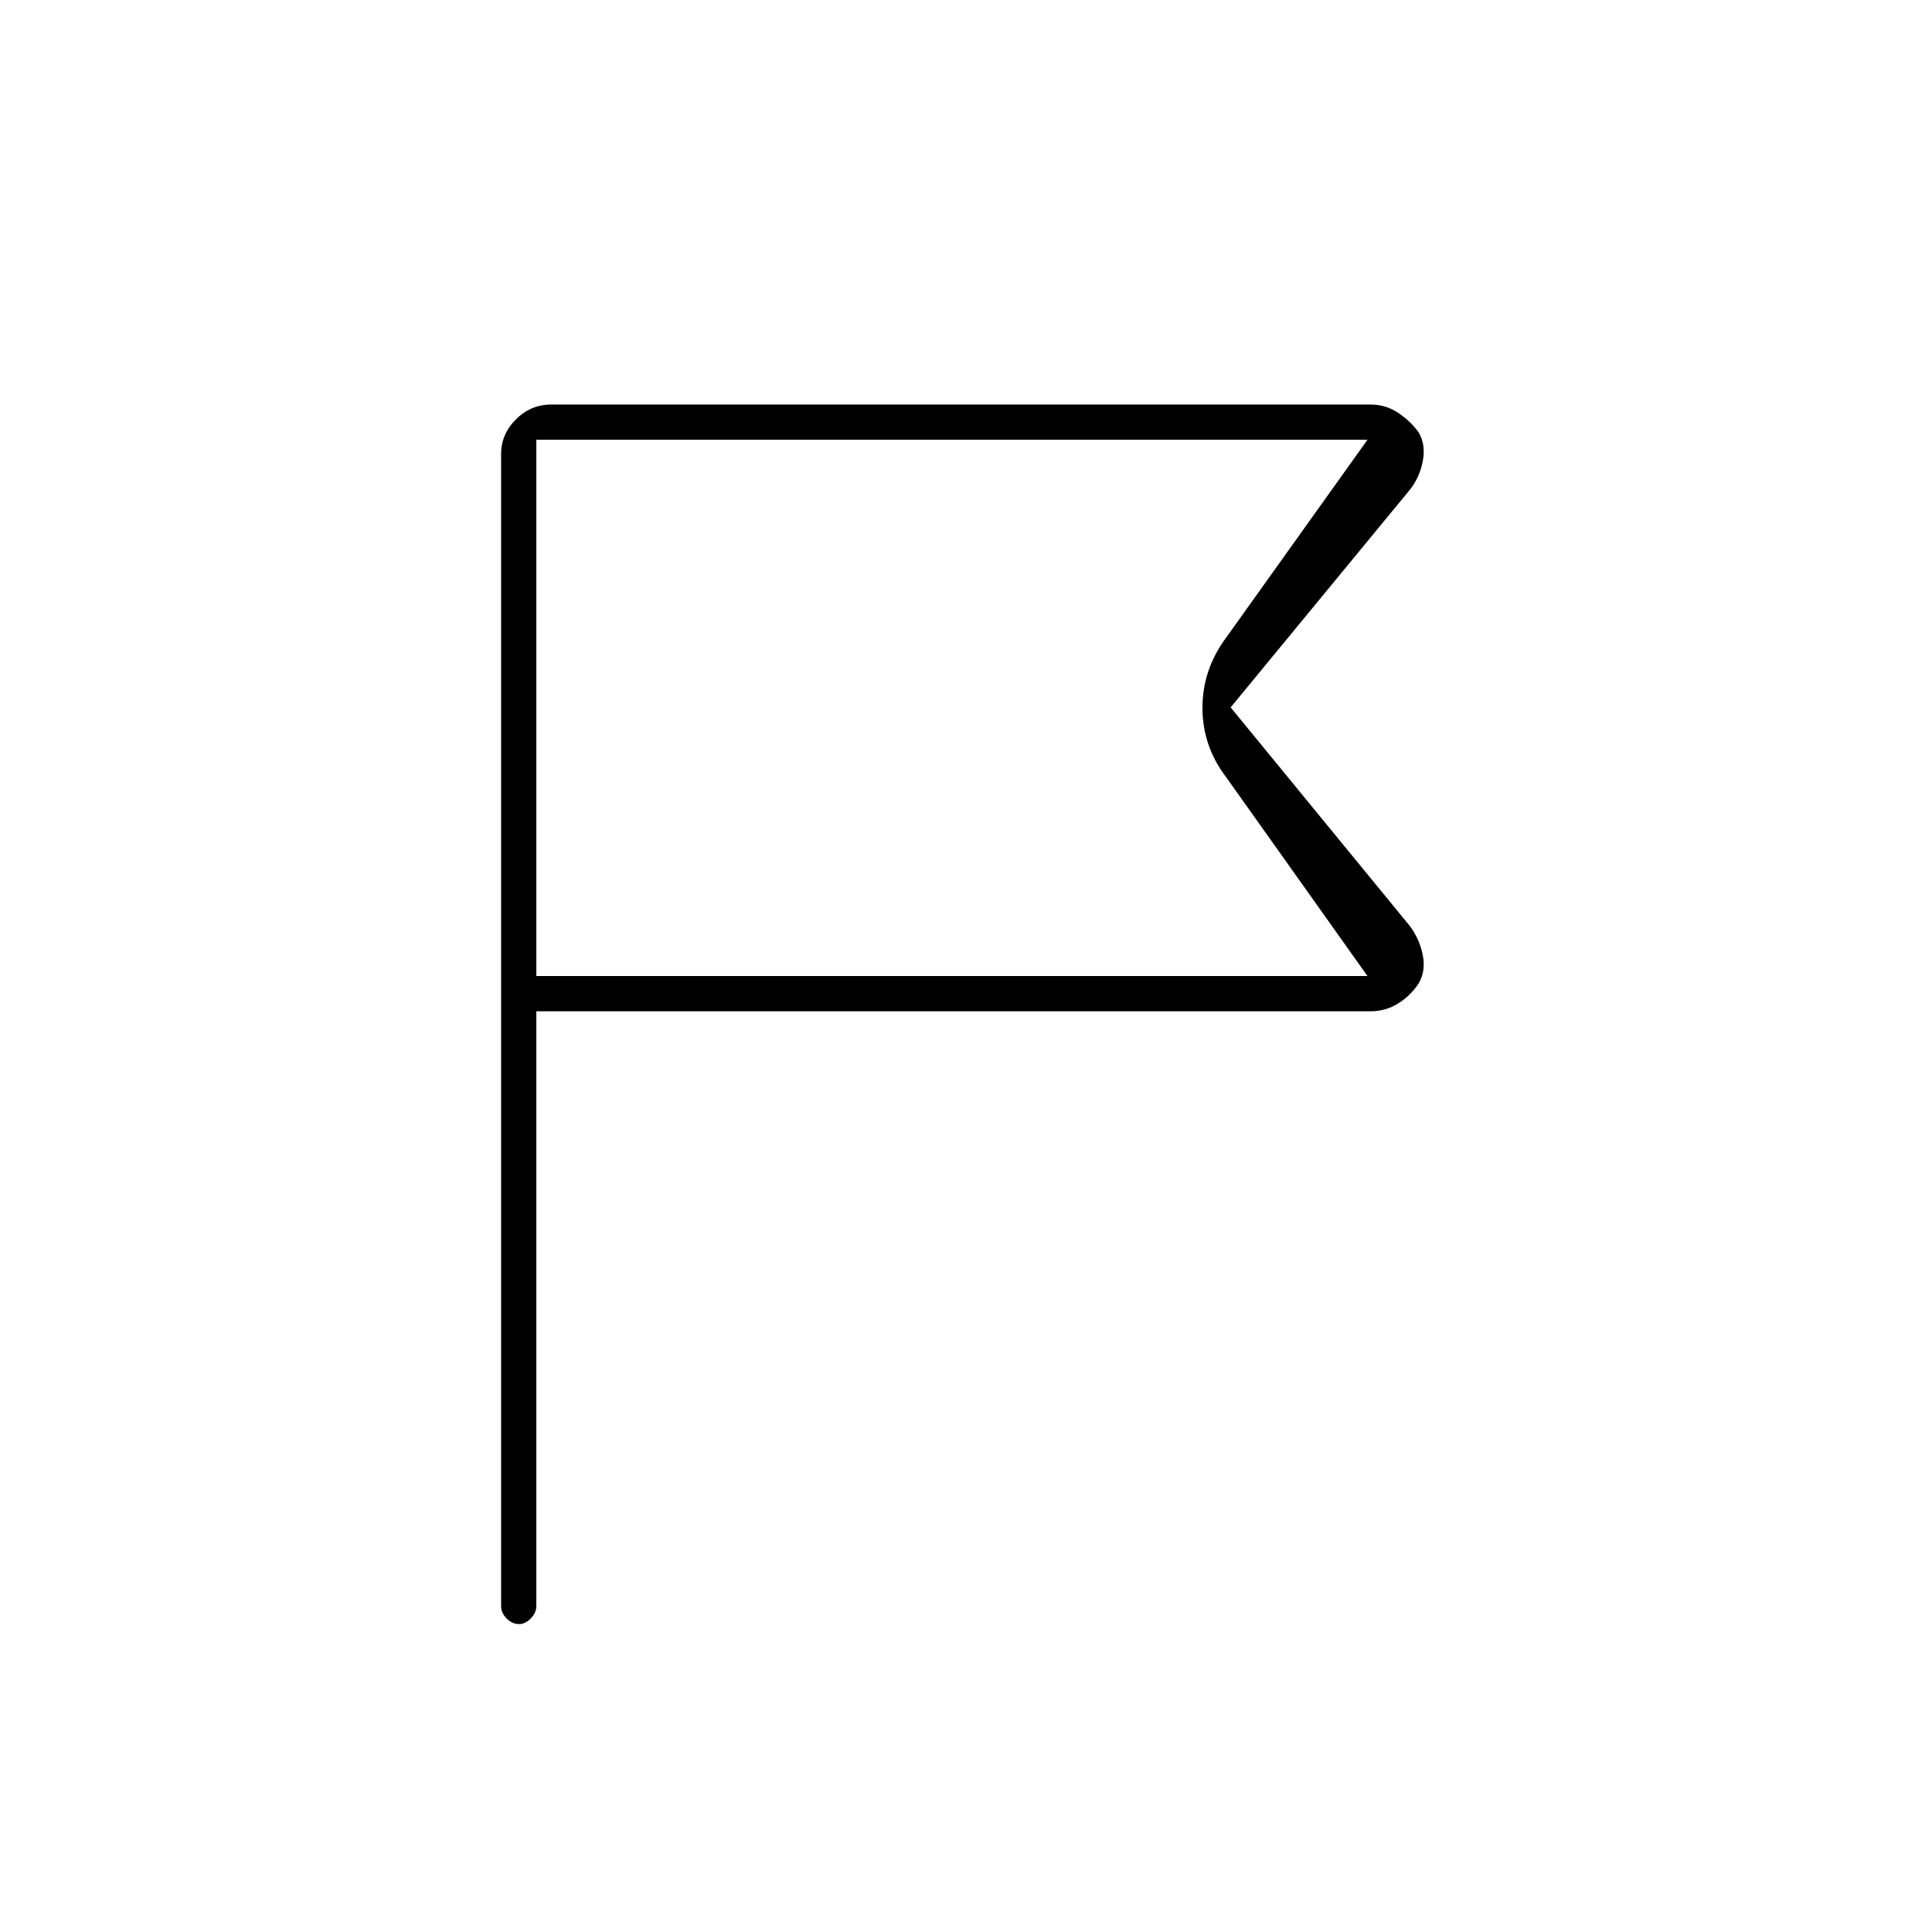 <svg xmlns="http://www.w3.org/2000/svg" height="20" viewBox="0 -960 960 960" width="20"><path d="M266.5-457.5V-162q0 3.45-2.79 6.23-2.78 2.77-5.75 2.77-3.46 0-6.21-2.77Q249-158.55 249-162v-572.5q0-9.75 7.38-17.13Q263.75-759 274-759h407q7.5 0 13.68 4.1 6.17 4.09 10.25 9.75Q708.5-739 707-731t-6.26 14.13L611.5-608.5l89.24 108.87q4.76 6.63 6.26 14.38 1.5 7.75-2.07 13.9-4.08 6.16-10.25 10-6.18 3.85-13.68 3.85H266.5Zm0-17.5h413l-70-98.5q-12-15.59-12-34.79 0-19.21 12-35.21l70-98h-413V-475Zm0 0v-266.5V-475Z"/></svg>